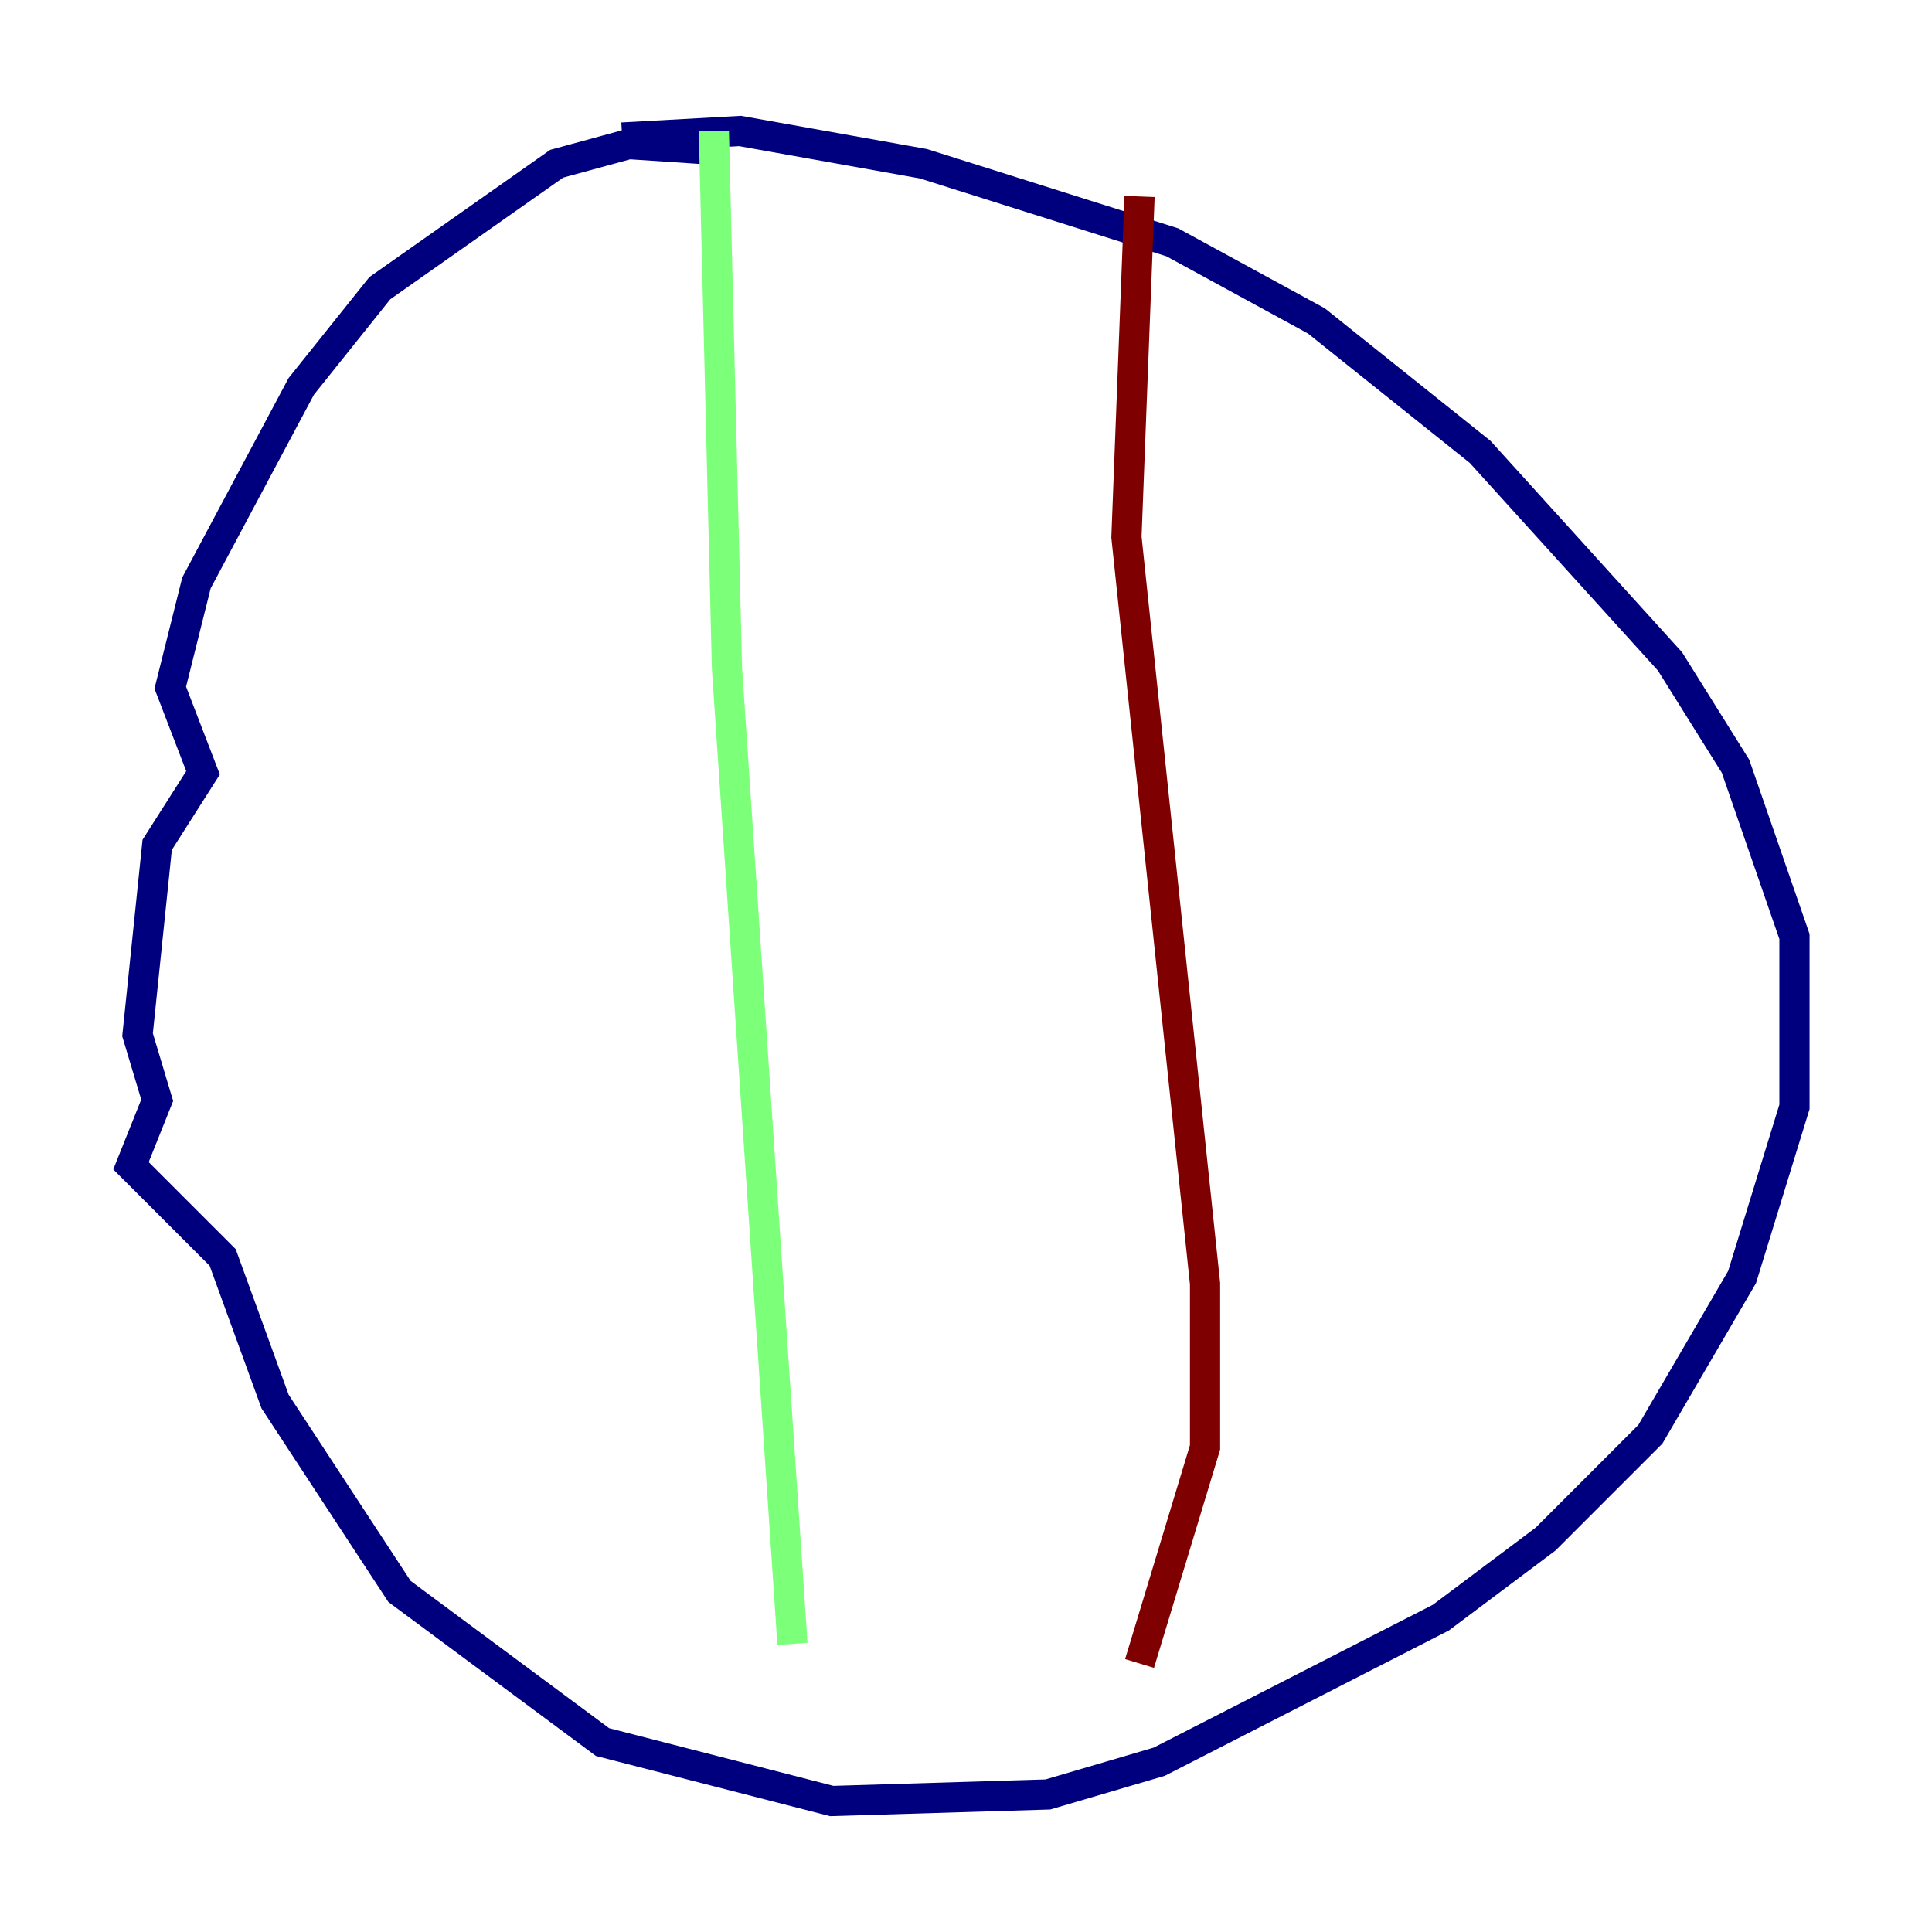 <?xml version="1.0" encoding="utf-8" ?>
<svg baseProfile="tiny" height="128" version="1.2" viewBox="0,0,128,128" width="128" xmlns="http://www.w3.org/2000/svg" xmlns:ev="http://www.w3.org/2001/xml-events" xmlns:xlink="http://www.w3.org/1999/xlink"><defs /><polyline fill="none" points="48.163,9.98 41.654,9.546 36.881,10.848 25.166,19.091 19.959,25.6 13.017,38.617 11.281,45.559 13.451,51.2 10.414,55.973 9.112,68.556 10.414,72.895 8.678,77.234 14.752,83.308 18.224,92.854 26.468,105.437 39.919,115.417 55.105,119.322 69.424,118.888 76.8,116.719 95.458,107.173 102.4,101.966 109.342,95.024 115.417,84.61 118.888,73.329 118.888,62.047 114.983,50.766 110.644,43.824 98.061,29.939 87.214,21.261 77.668,16.054 61.18,10.848 49.031,8.678 41.22,9.112" stroke="#00007f" stroke-width="2" /><polyline fill="none" points="47.295,8.678 48.163,44.258 52.502,108.909" stroke="#7cff79" stroke-width="2" /><polyline fill="none" points="75.498,13.017 74.63,35.58 79.837,85.044 79.837,95.891 75.498,110.21" stroke="#7f0000" stroke-width="2" /></svg>
